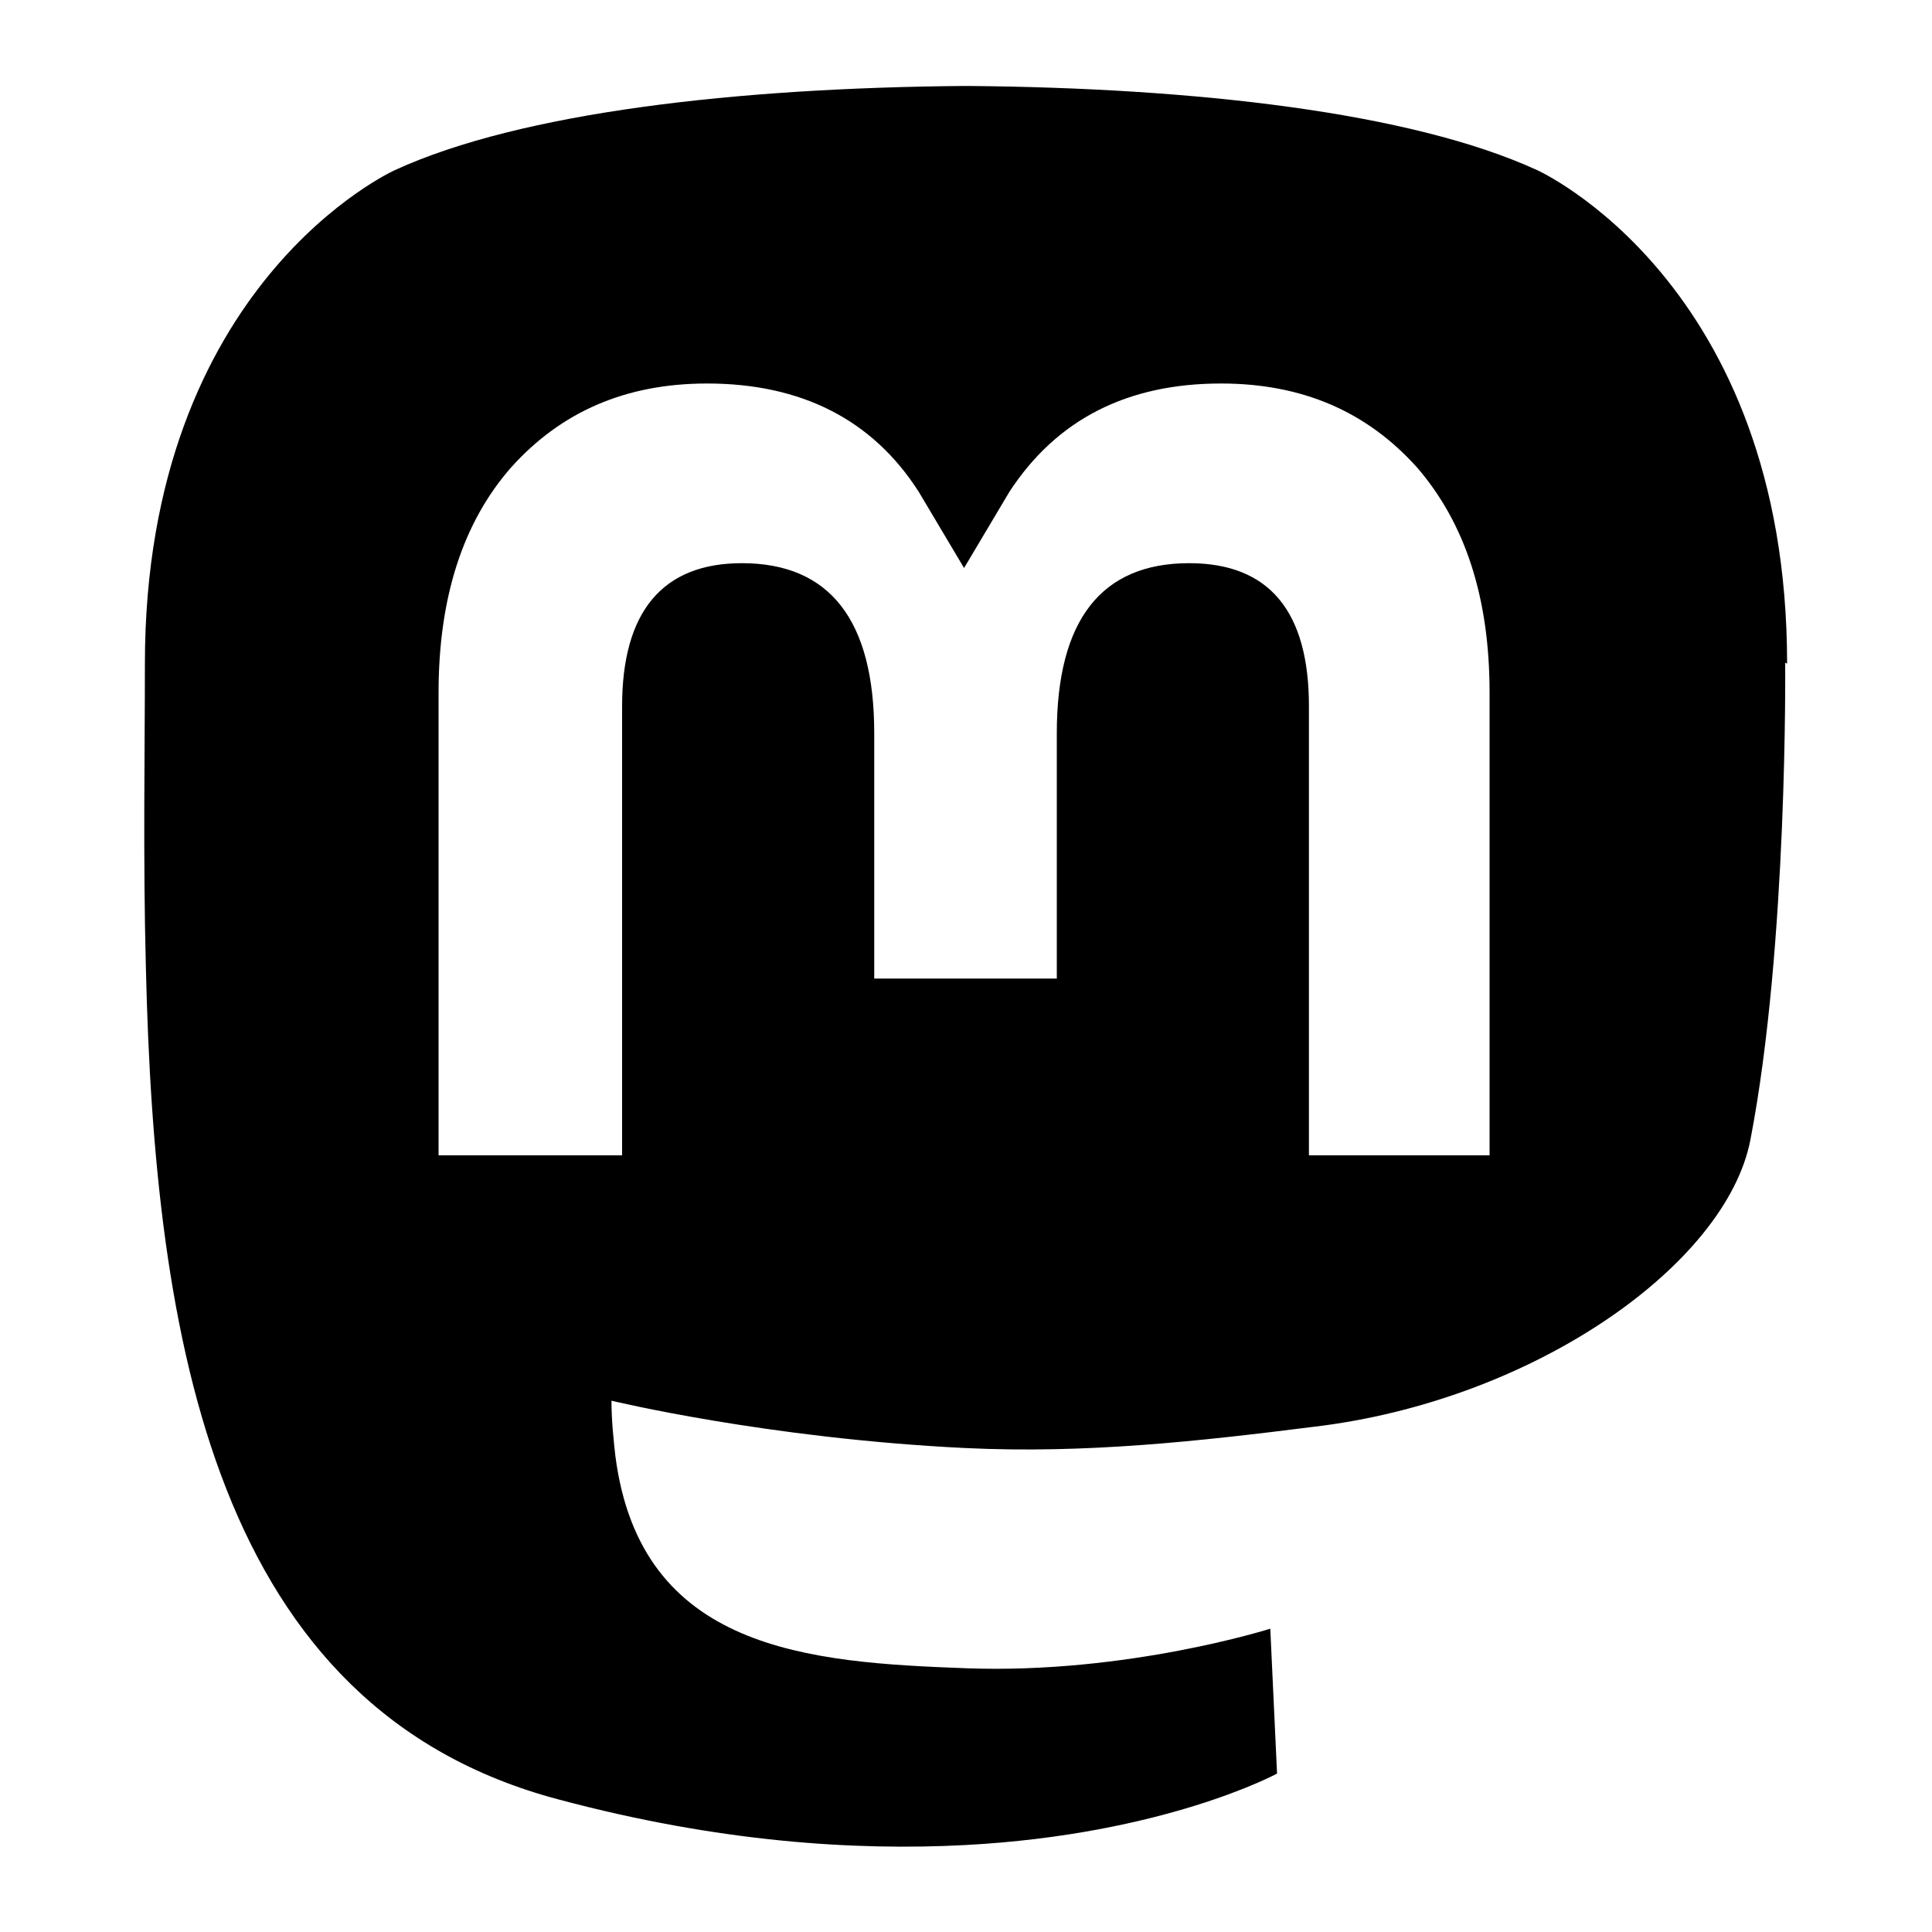 <svg width="20" height="20" viewBox="0 0 20 20" xmlns="http://www.w3.org/2000/svg">
    <path d="m18.5,6.87c0-3.95-2.59-5.11-2.59-5.11-1.31-.6-3.55-.85-5.88-.87h-.06c-2.33.02-4.57.27-5.88.87,0,0-2.59,1.16-2.59,5.11,0,.91-.02,1.99.01,3.14.09,3.87.71,7.68,4.28,8.62,1.65.44,3.06.53,4.2.47,2.07-.11,3.23-.74,3.23-.74l-.07-1.5s-1.48.47-3.14.41c-1.64-.06-3.38-.18-3.64-2.2-.02-.18-.04-.37-.04-.57,0,0,1.61.39,3.66.49,1.25.06,2.42-.07,3.61-.22,2.28-.27,4.27-1.68,4.52-2.97.39-2.02.36-4.94.36-4.94Zm-3.05,5.09h-1.9v-4.65c0-.98-.41-1.48-1.24-1.48-.91,0-1.37.59-1.37,1.76v2.54h-1.89v-2.54c0-1.17-.46-1.76-1.37-1.76-.82,0-1.24.5-1.24,1.48v4.65h-1.9v-4.79c0-.98.25-1.76.75-2.33.52-.58,1.19-.87,2.03-.87.97,0,1.71.37,2.19,1.12l.47.79.47-.79c.49-.75,1.22-1.12,2.19-1.12.84,0,1.51.29,2.03.87.5.58.75,1.35.75,2.33v4.79Z"/>
</svg>